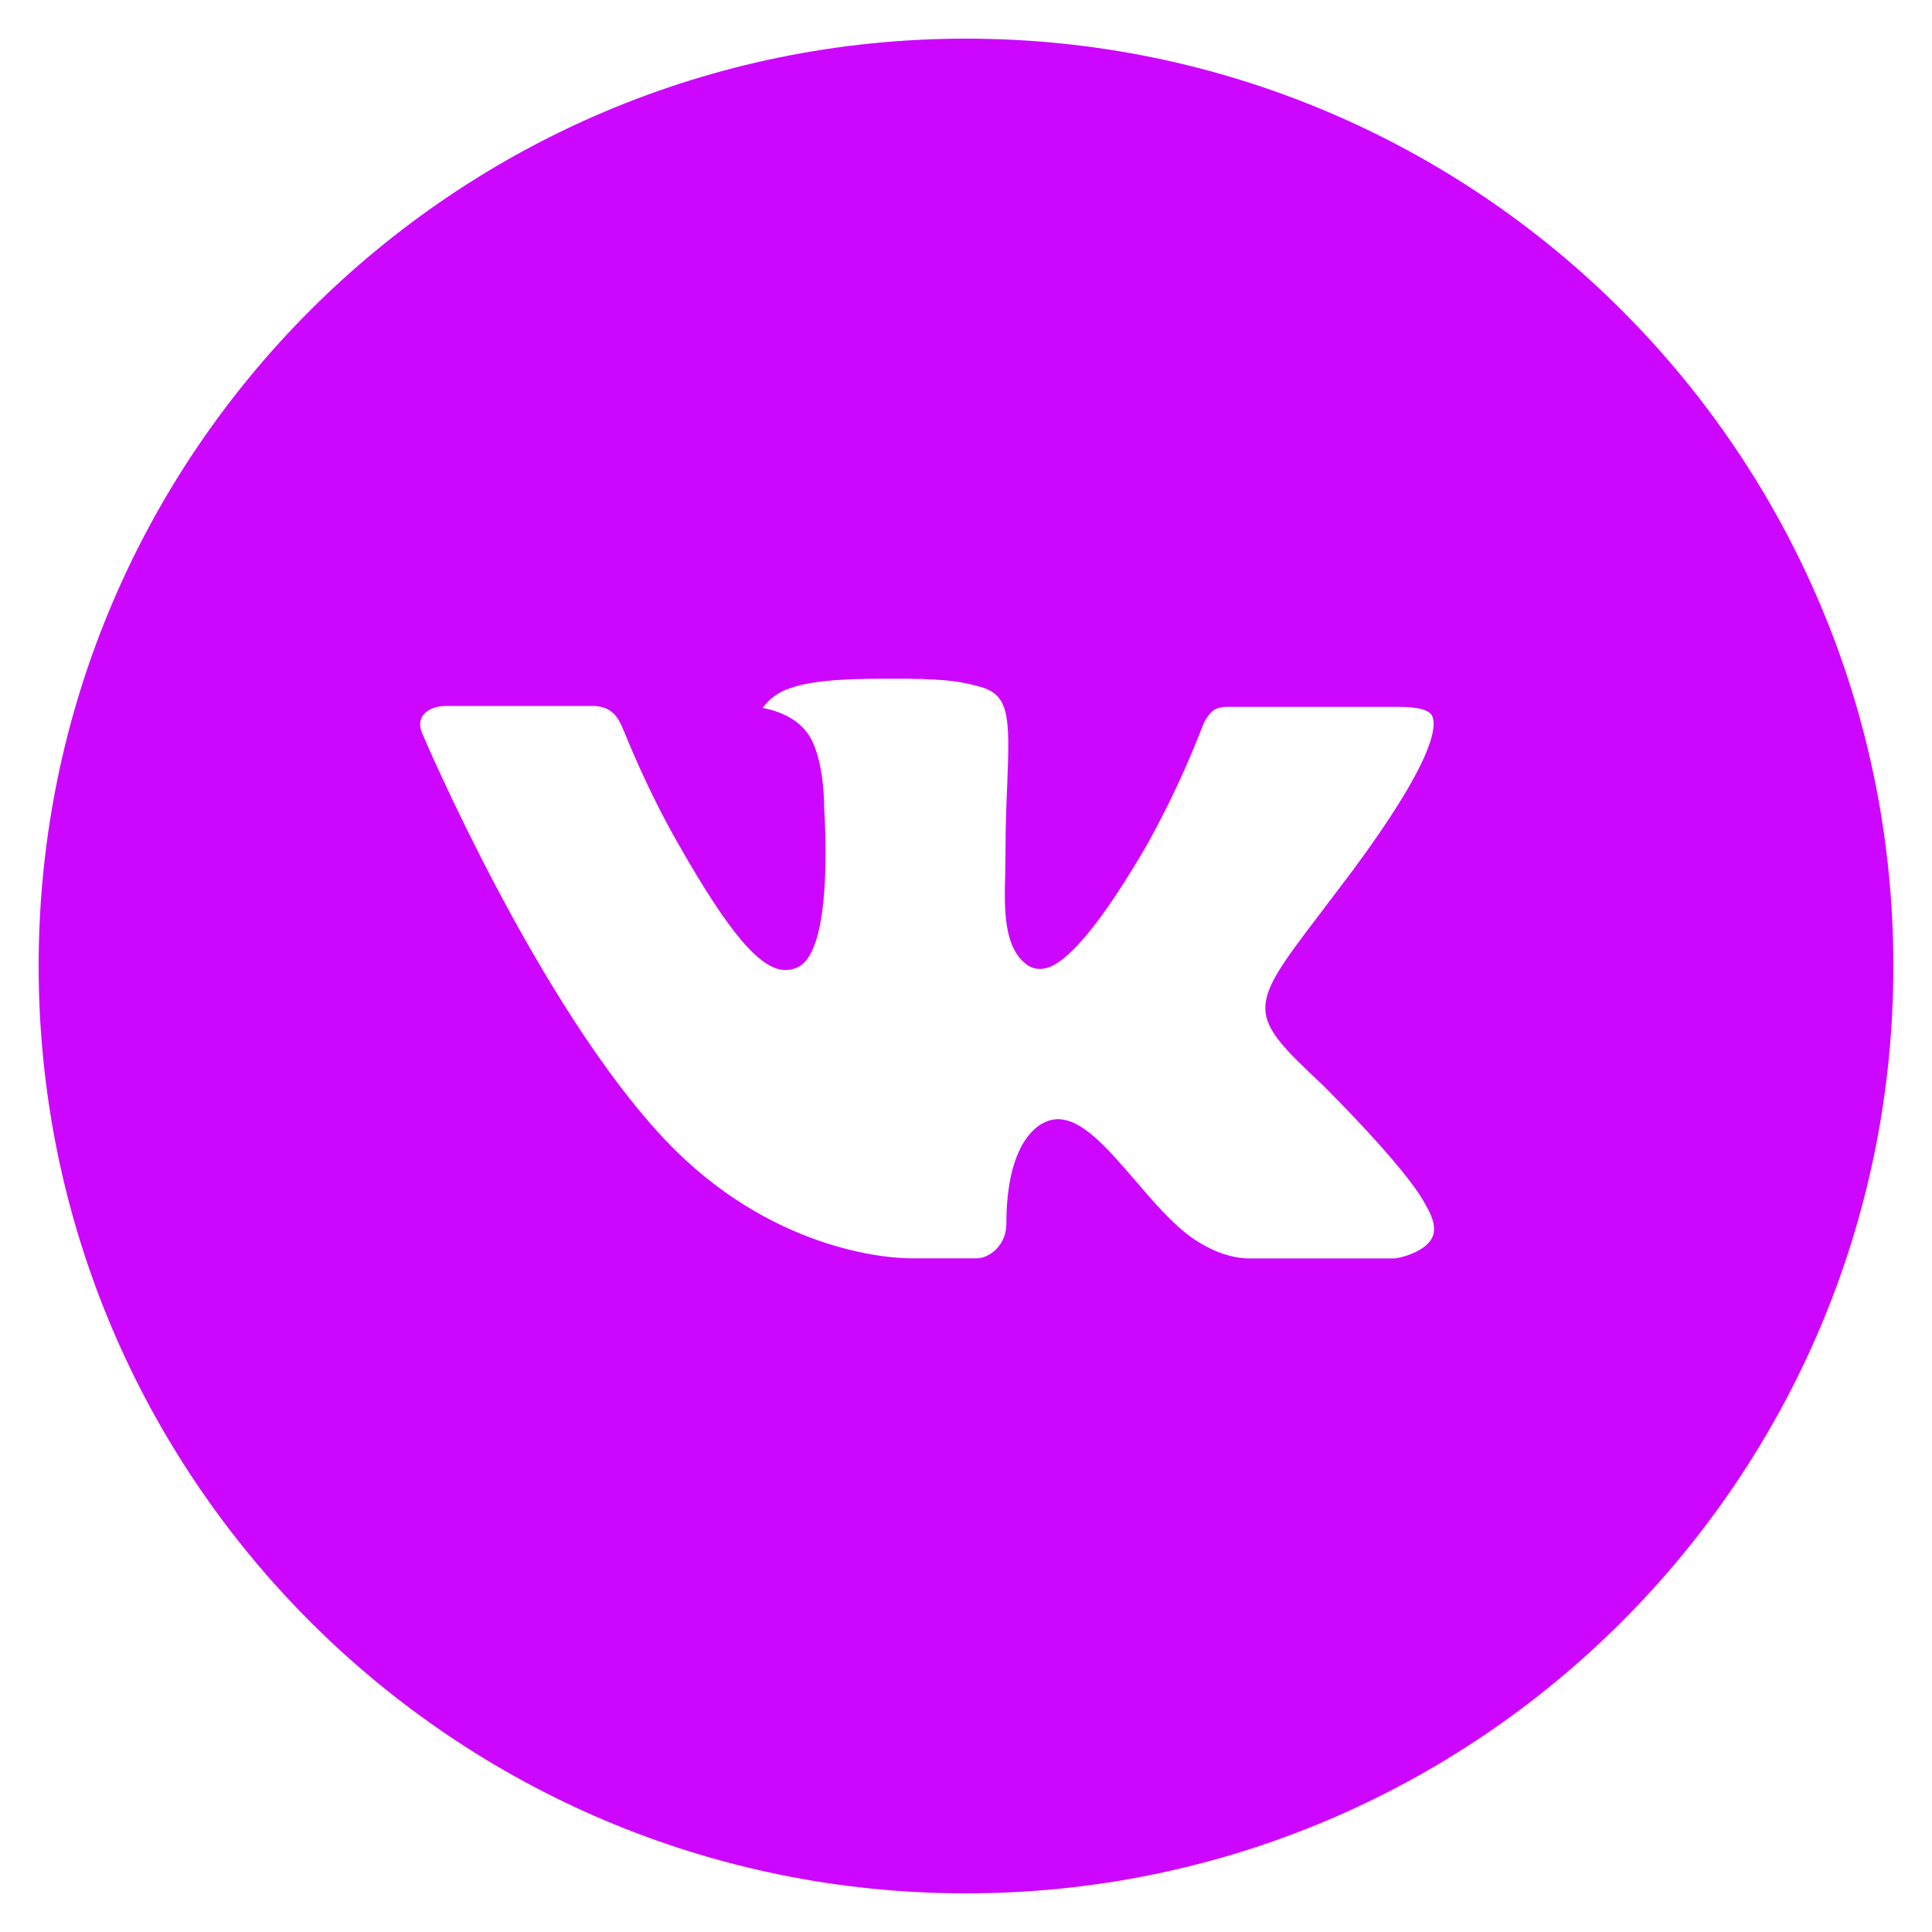 <svg width="30" height="30" viewBox="0 0 30 30" fill="none" xmlns="http://www.w3.org/2000/svg">
<g clip-path="url(#clip0_6456_352)">
<path d="M15 0.6C7.047 0.6 0.6 7.047 0.6 15C0.6 22.953 7.047 29.4 15 29.4C22.953 29.4 29.4 22.953 29.4 15C29.4 7.047 22.953 0.6 15 0.6ZM20.538 16.847C20.538 16.847 21.811 18.104 22.125 18.687C22.134 18.699 22.138 18.711 22.141 18.717C22.269 18.932 22.299 19.098 22.236 19.223C22.131 19.43 21.771 19.532 21.648 19.541H19.398C19.242 19.541 18.915 19.5 18.519 19.227C18.214 19.014 17.914 18.665 17.622 18.324C17.185 17.817 16.807 17.379 16.426 17.379C16.378 17.379 16.33 17.387 16.284 17.402C15.996 17.495 15.627 17.906 15.627 19.001C15.627 19.343 15.357 19.539 15.166 19.539H14.136C13.785 19.539 11.956 19.416 10.336 17.708C8.353 15.615 6.568 11.418 6.553 11.379C6.441 11.108 6.673 10.962 6.927 10.962H9.199C9.502 10.962 9.601 11.147 9.67 11.31C9.751 11.501 10.048 12.258 10.536 13.11C11.326 14.499 11.811 15.063 12.199 15.063C12.272 15.062 12.344 15.044 12.408 15.009C12.915 14.727 12.82 12.92 12.798 12.545C12.798 12.474 12.796 11.736 12.537 11.382C12.351 11.126 12.034 11.028 11.842 10.992C11.92 10.885 12.023 10.798 12.141 10.739C12.489 10.565 13.116 10.539 13.738 10.539H14.085C14.76 10.548 14.934 10.592 15.178 10.653C15.673 10.772 15.684 11.091 15.64 12.185C15.627 12.495 15.613 12.846 15.613 13.26C15.613 13.35 15.609 13.446 15.609 13.548C15.594 14.105 15.576 14.736 15.969 14.996C16.02 15.028 16.079 15.045 16.14 15.045C16.276 15.045 16.687 15.045 17.8 13.136C18.144 12.521 18.442 11.882 18.693 11.225C18.715 11.186 18.781 11.066 18.859 11.019C18.917 10.99 18.981 10.975 19.045 10.976H21.717C22.008 10.976 22.207 11.019 22.245 11.132C22.311 11.31 22.233 11.855 21.013 13.506L20.469 14.225C19.363 15.674 19.363 15.747 20.538 16.847Z" fill="#CD06FF"/>
</g>
<defs>
<clipPath id="clip0_6456_352">
<rect width="30" height="30" fill="white"/>
</clipPath>
</defs>
</svg>
